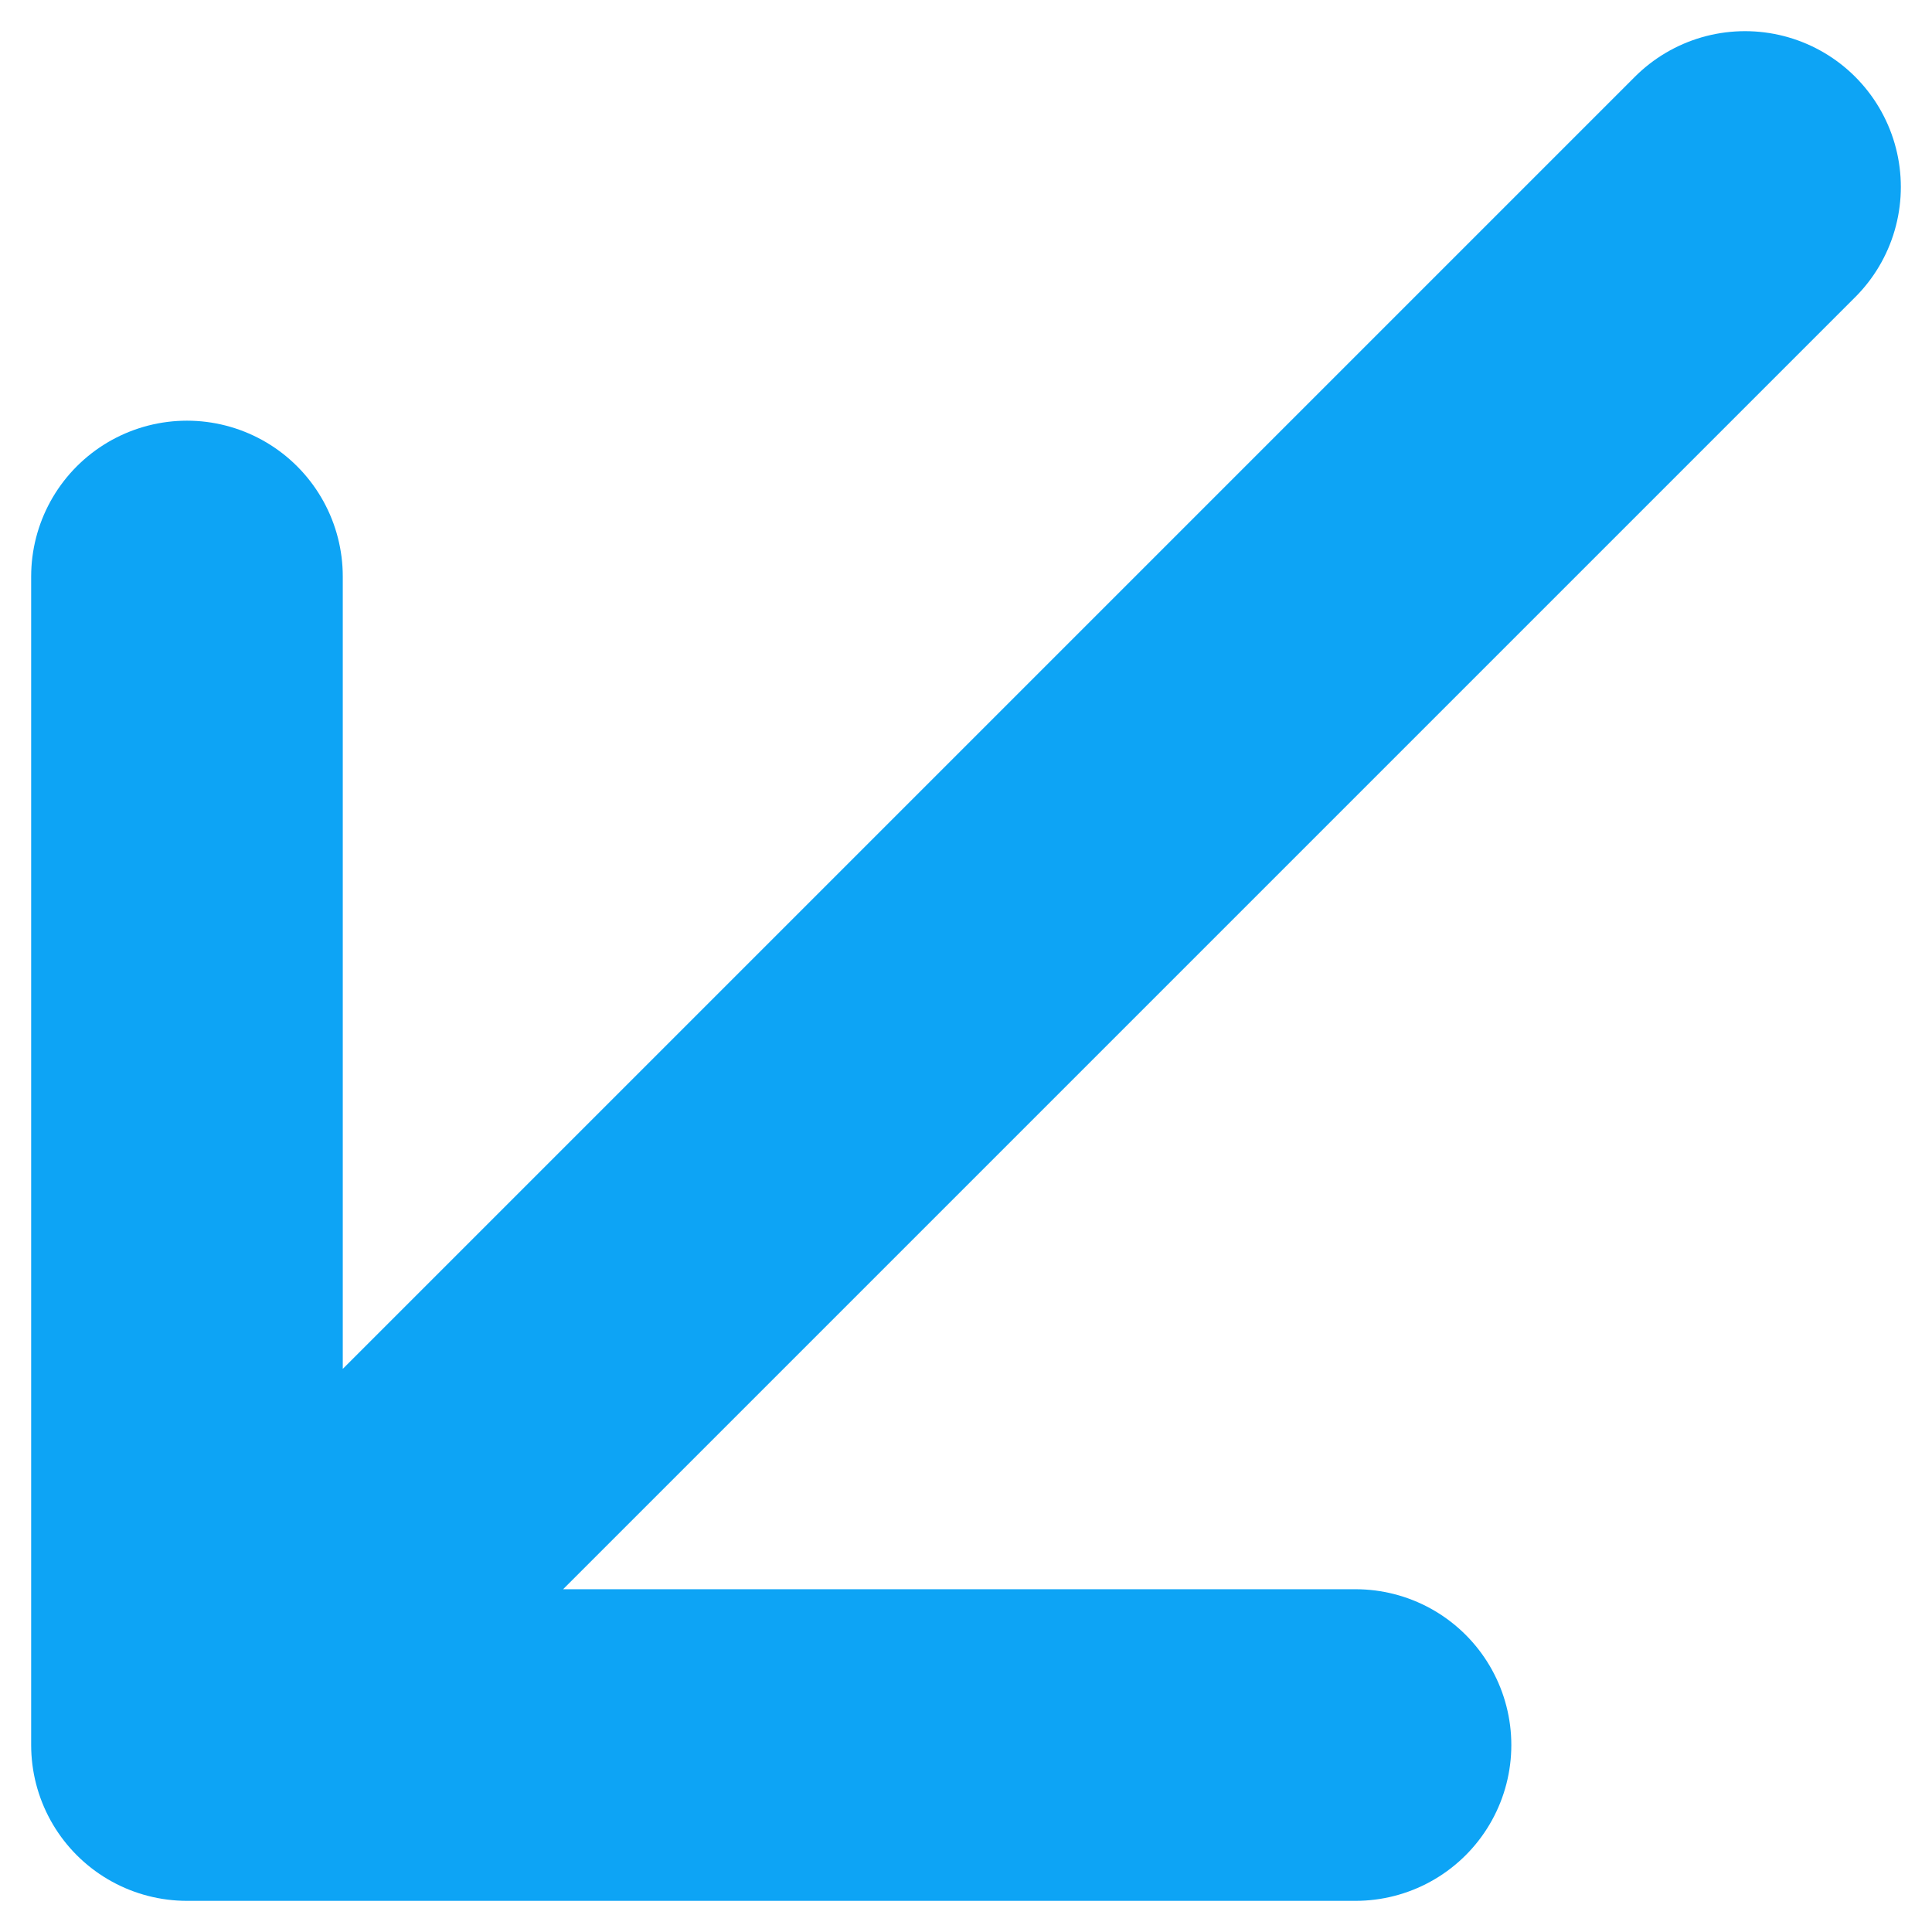 <svg width="31" height="31" viewBox="0 0 31 31" fill="none" xmlns="http://www.w3.org/2000/svg">
<path d="M28 3L3 28M3 28L21.75 28M3 28L3 9.25" stroke="#0DA4F5" stroke-width="5" stroke-linecap="round" stroke-linejoin="round"/>
</svg>
